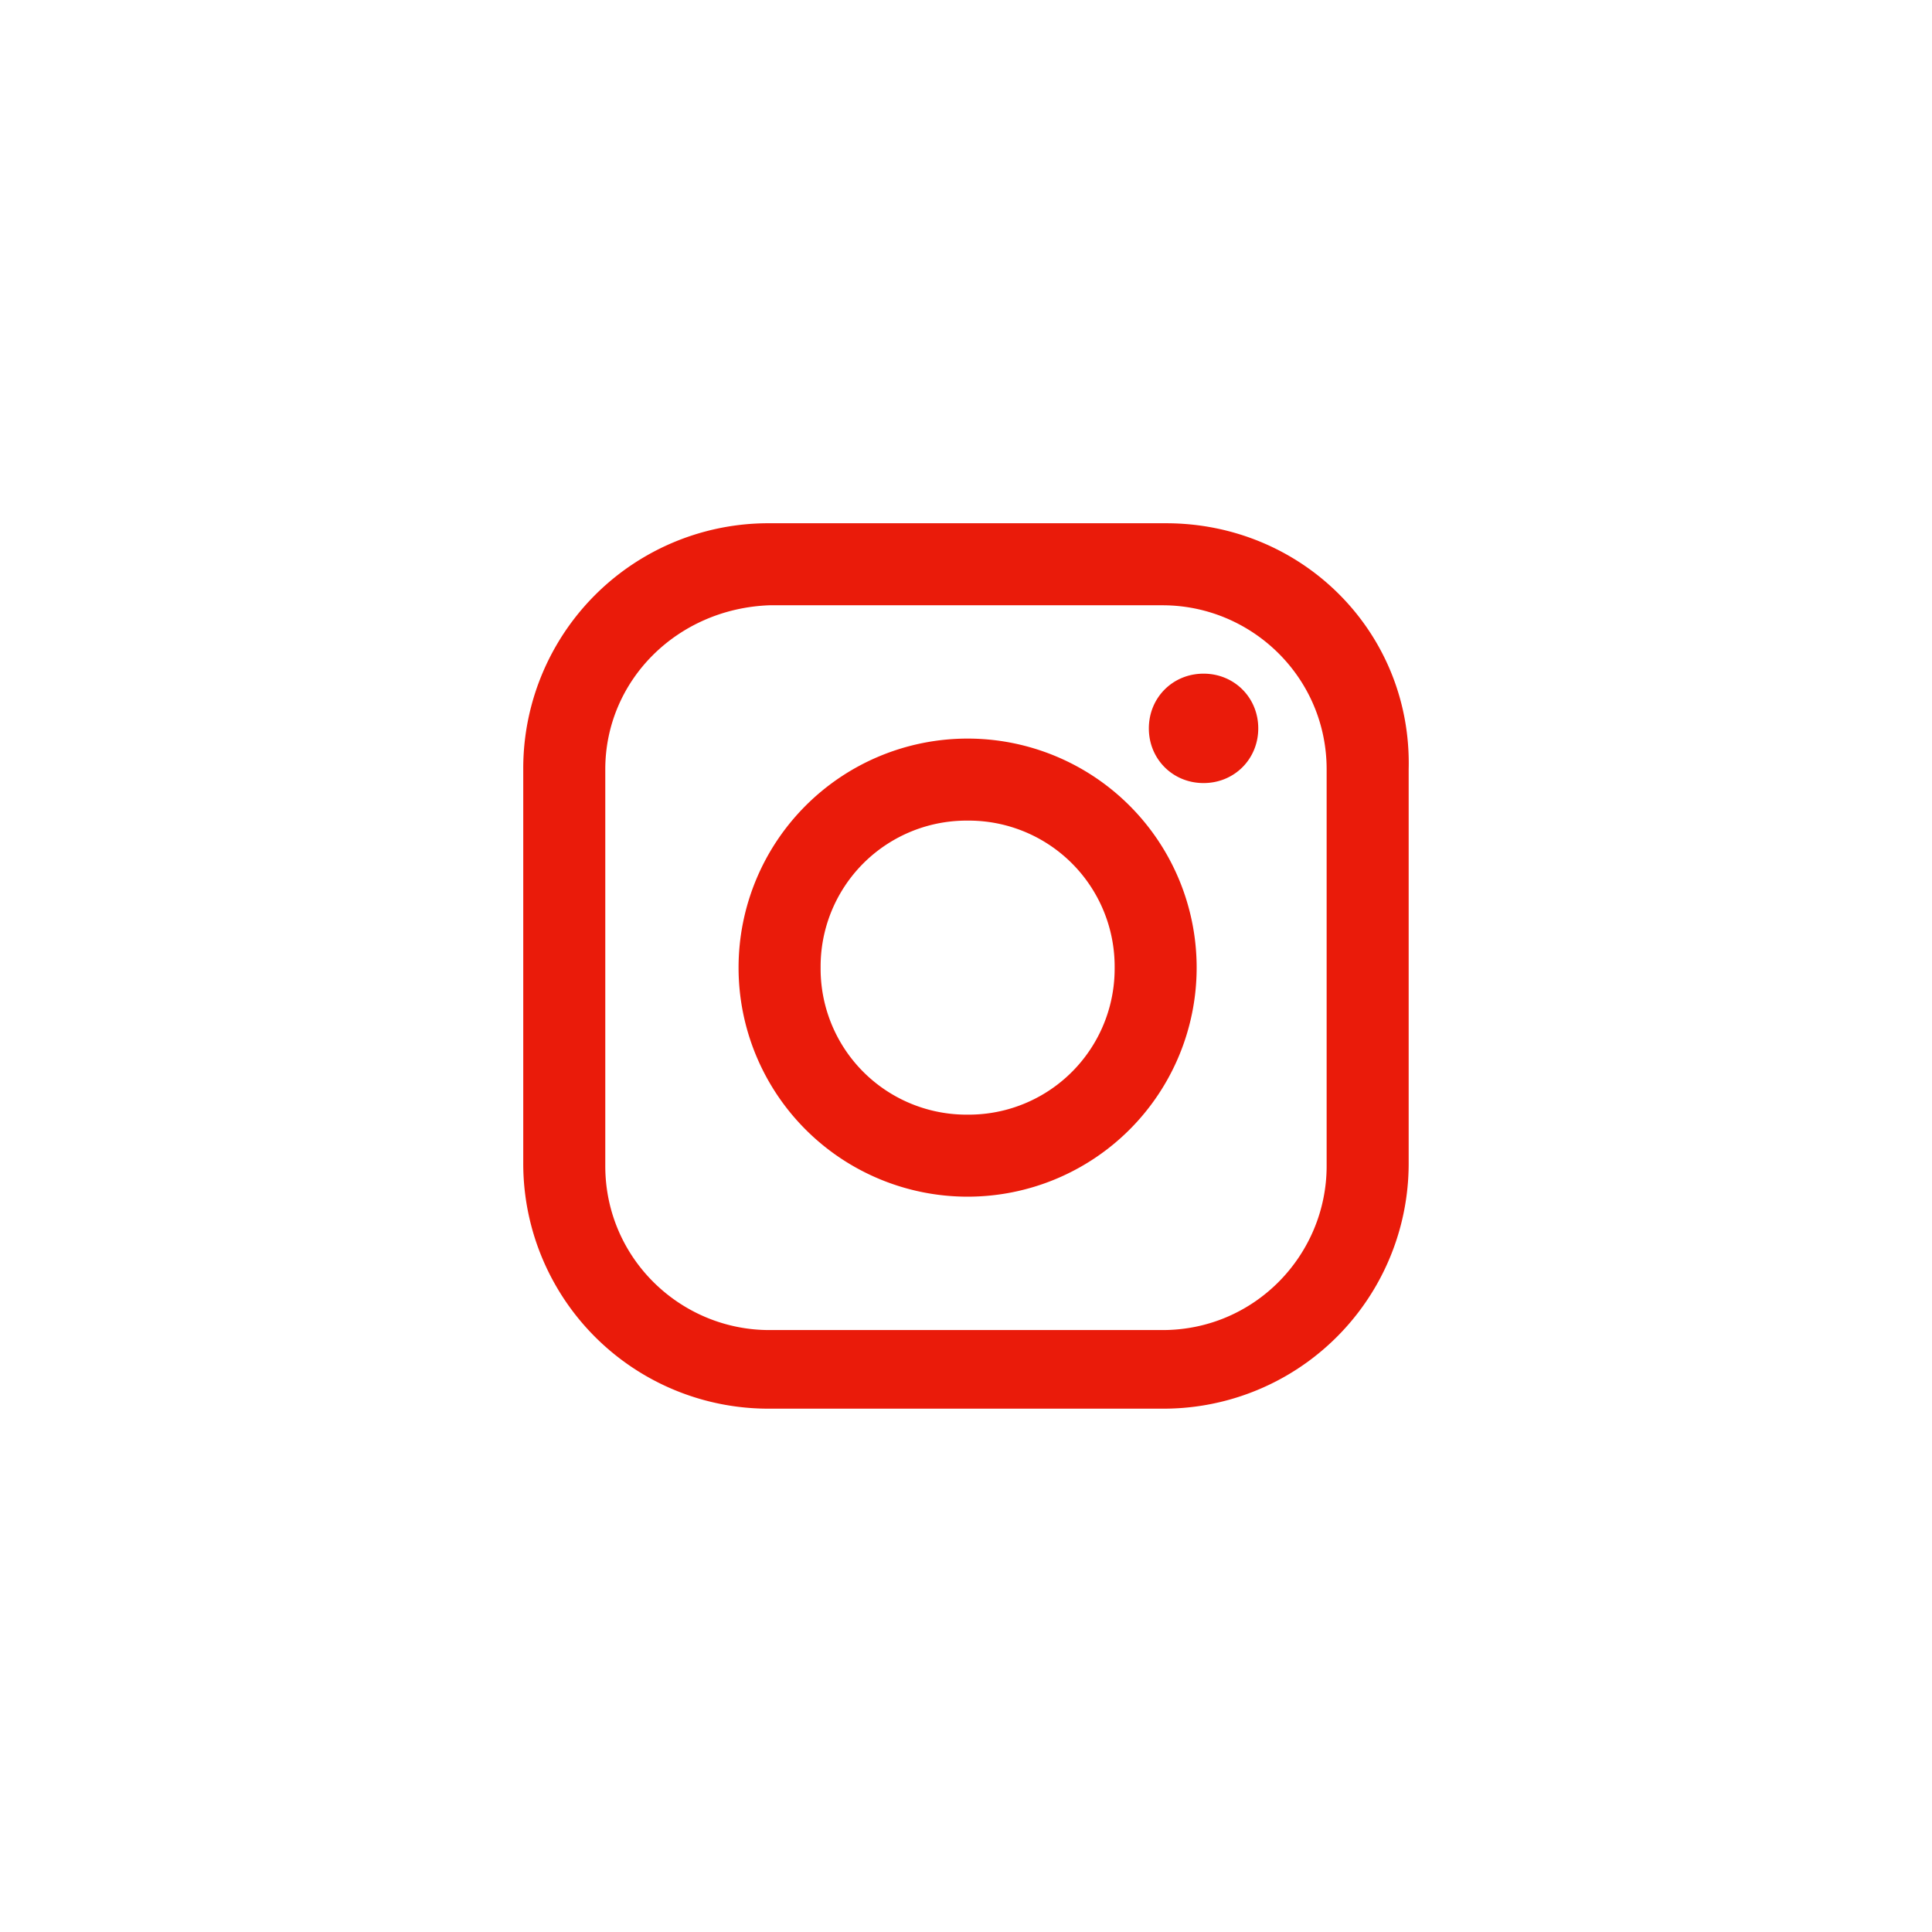 <svg width="48" height="48" viewBox="0 0 48 48" xmlns="http://www.w3.org/2000/svg">
    <path d="M29.902 16.737c-.764 0-1.359.595-1.359 1.36 0 .763.595 1.358 1.359 1.358s1.359-.595 1.359-1.359-.595-1.359-1.359-1.359zM28.968 13h-9.853A6.09 6.09 0 0 0 13 19.115v9.768a6.09 6.09 0 0 0 6.115 6.115h9.768a6.09 6.09 0 0 0 6.115-6.115v-9.768c.085-3.397-2.633-6.115-6.03-6.115zm3.992 15.968c0 2.208-1.784 4.077-4.077 4.077h-9.768c-2.208 0-4.077-1.784-4.077-4.077v-9.853c0-2.208 1.784-3.992 4.077-4.077h9.768c2.208 0 4.077 1.784 4.077 4.077v9.853zM24.04 18.35a5.69 5.69 0 1 0 0 11.381 5.69 5.69 0 0 0 0-11.381zm0 9.343a3.625 3.625 0 0 1-3.652-3.653 3.625 3.625 0 0 1 3.652-3.652 3.625 3.625 0 0 1 3.653 3.652 3.625 3.625 0 0 1-3.653 3.653z" fill-rule="evenodd" fill="#EA1B0A"/>
</svg>
